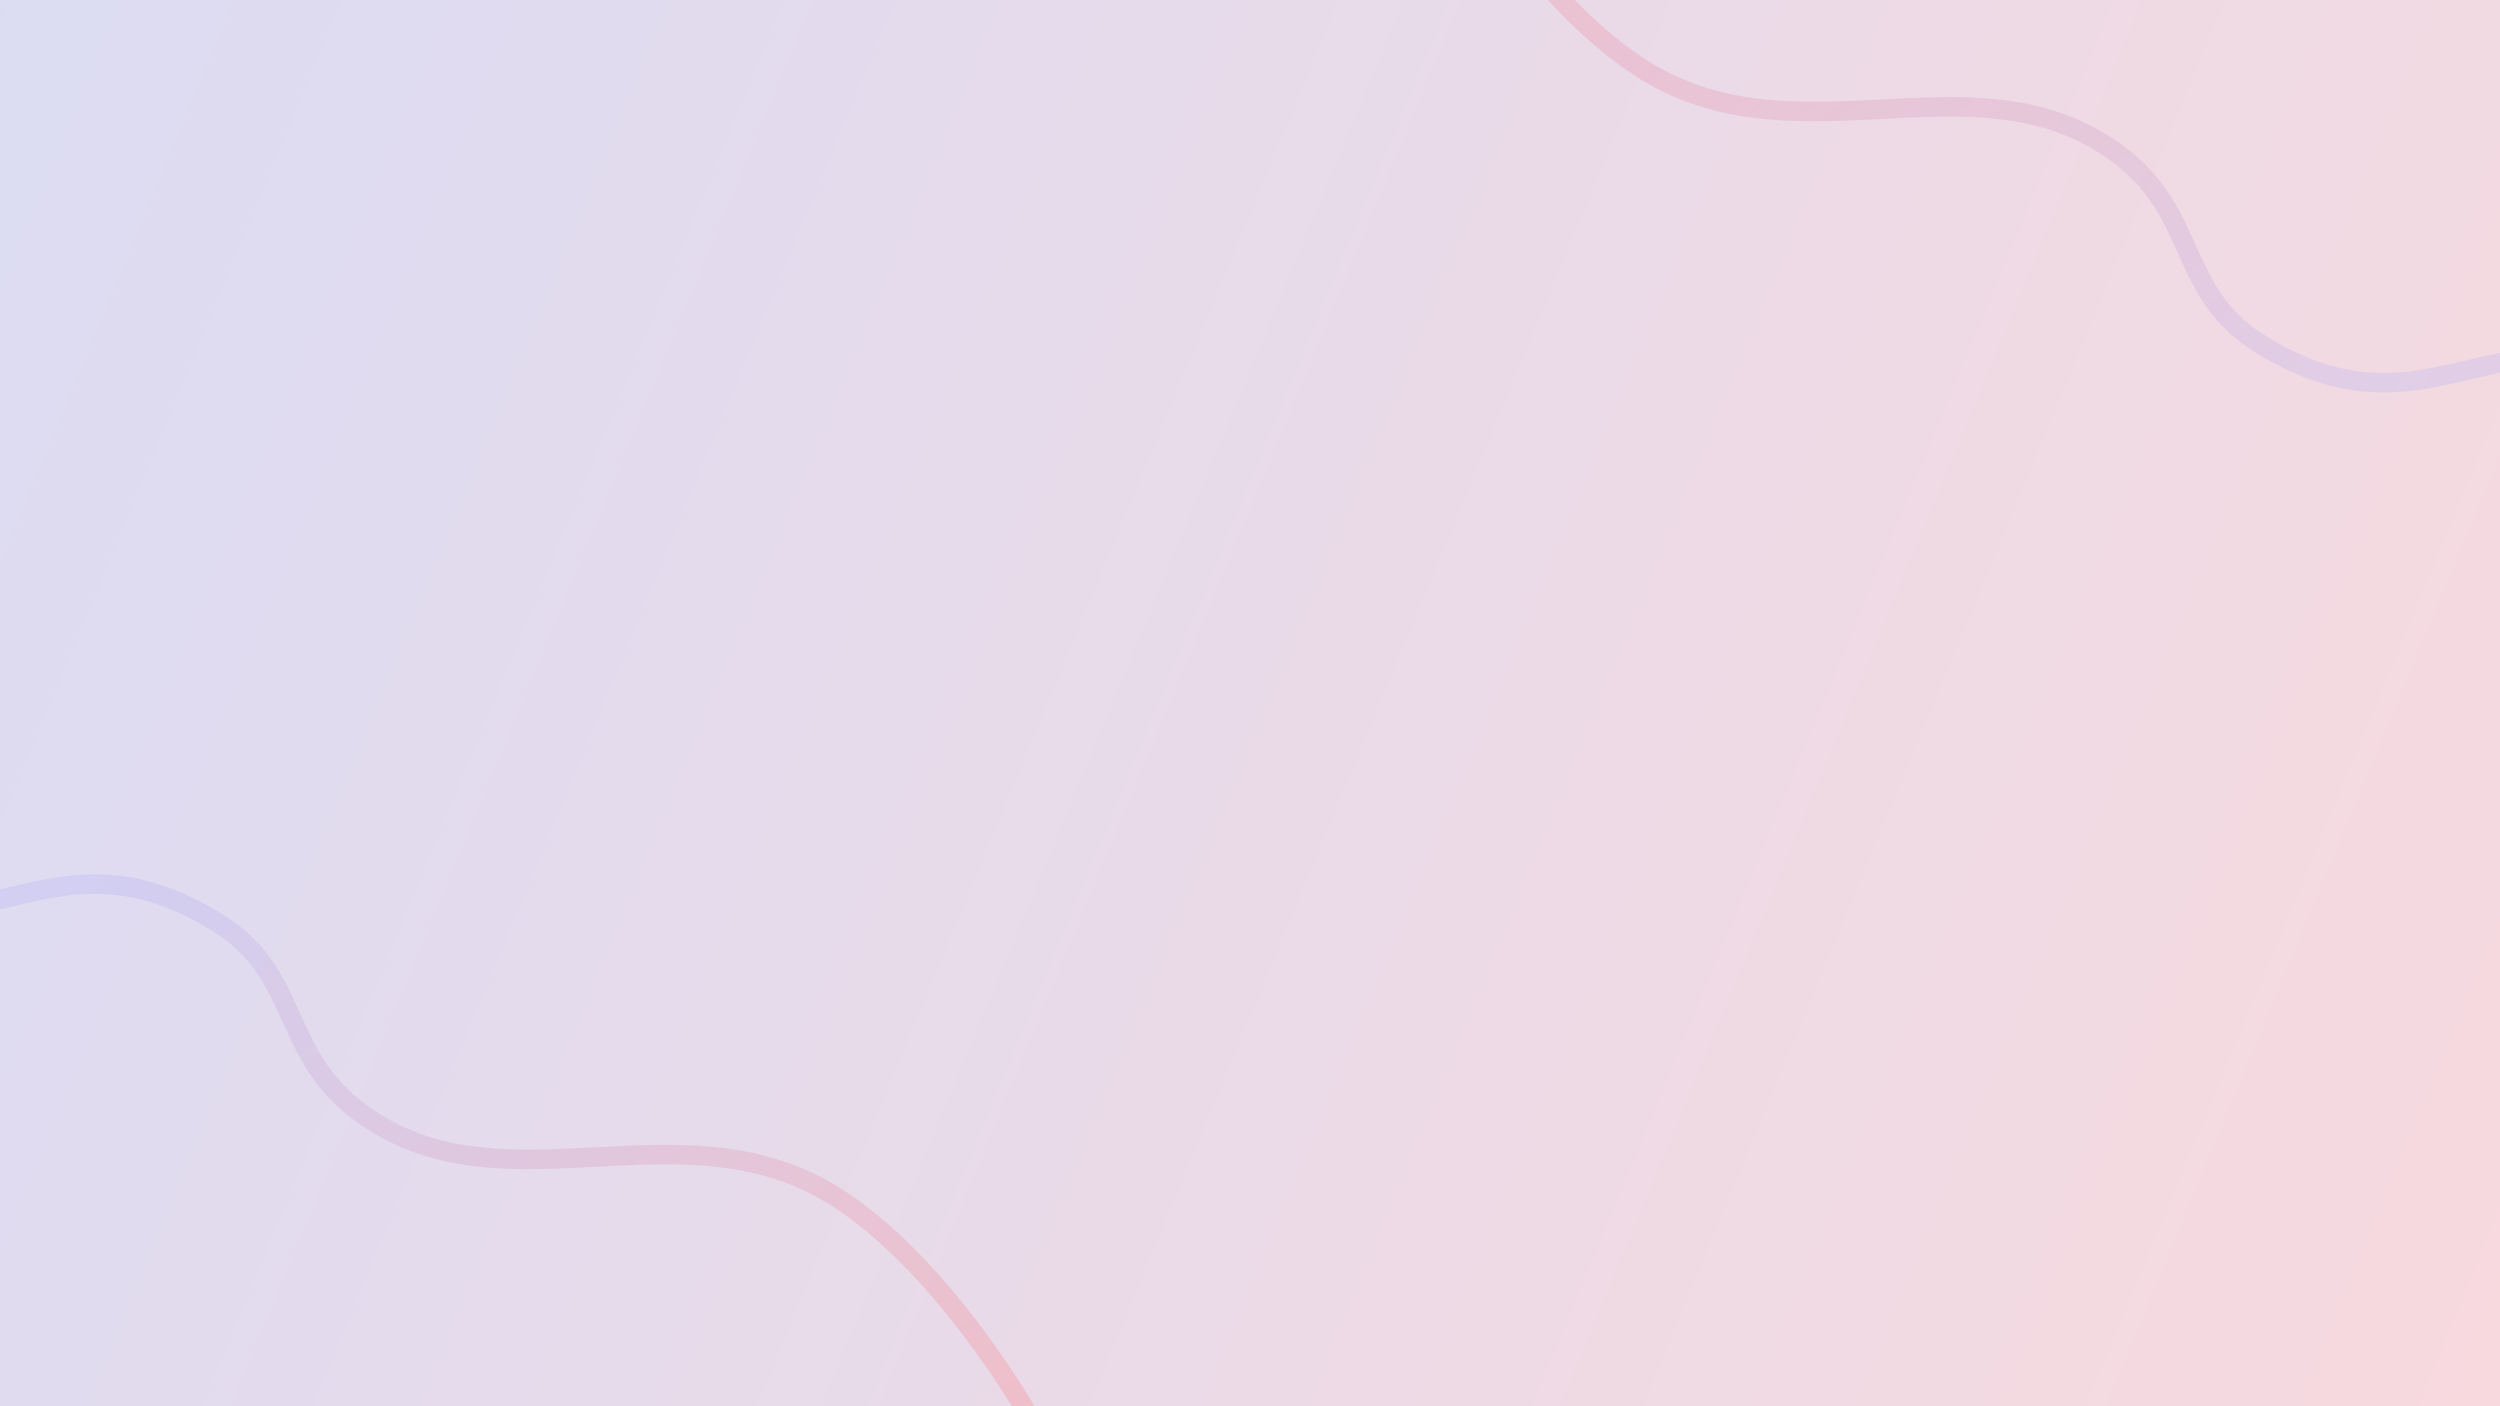 <svg width="1920" height="1080" viewBox="0 0 1920 1080" fill="none" xmlns="http://www.w3.org/2000/svg">
<rect width="2586.67" height="1143.29" fill="url(#paint0_linear_68:815)" fill-opacity="0.25"/>
<path opacity="0.6" d="M-37 697.836C26.385 689.832 80.609 653.668 169 709.841C228.73 747.8 216.613 805.986 270.868 849.901C379.427 937.77 519.171 843.438 639.857 917.93C721.709 968.452 787 1082 787 1082" stroke="url(#paint1_linear_68:815)" stroke-opacity="0.4" stroke-width="15" stroke-linecap="round"/>
<path opacity="0.6" d="M1940.02 275.241C1876.63 283.161 1822.36 319.255 1734.04 262.966C1674.36 224.929 1686.55 166.759 1632.35 122.773C1523.91 34.763 1384.04 128.912 1263.45 54.262C1181.67 3.633 1116.53 -110 1116.53 -110" stroke="url(#paint2_linear_68:815)" stroke-opacity="0.4" stroke-width="15" stroke-linecap="round"/>
<defs>
<linearGradient id="paint0_linear_68:815" x1="434.698" y1="-1186.59" x2="3049.32" y2="-103.881" gradientUnits="userSpaceOnUse">
<stop stop-color="#6F73D2"/>
<stop offset="1" stop-color="#FF6666"/>
</linearGradient>
<linearGradient id="paint1_linear_68:815" x1="74.757" y1="661.98" x2="514.207" y2="1296.68" gradientUnits="userSpaceOnUse">
<stop stop-color="#A5A6F6"/>
<stop offset="1" stop-color="#FF6666"/>
</linearGradient>
<linearGradient id="paint2_linear_68:815" x1="1828.22" y1="310.951" x2="1389.6" y2="-324.323" gradientUnits="userSpaceOnUse">
<stop stop-color="#A5A6F6"/>
<stop offset="1" stop-color="#FF6666"/>
</linearGradient>
</defs>
</svg>
